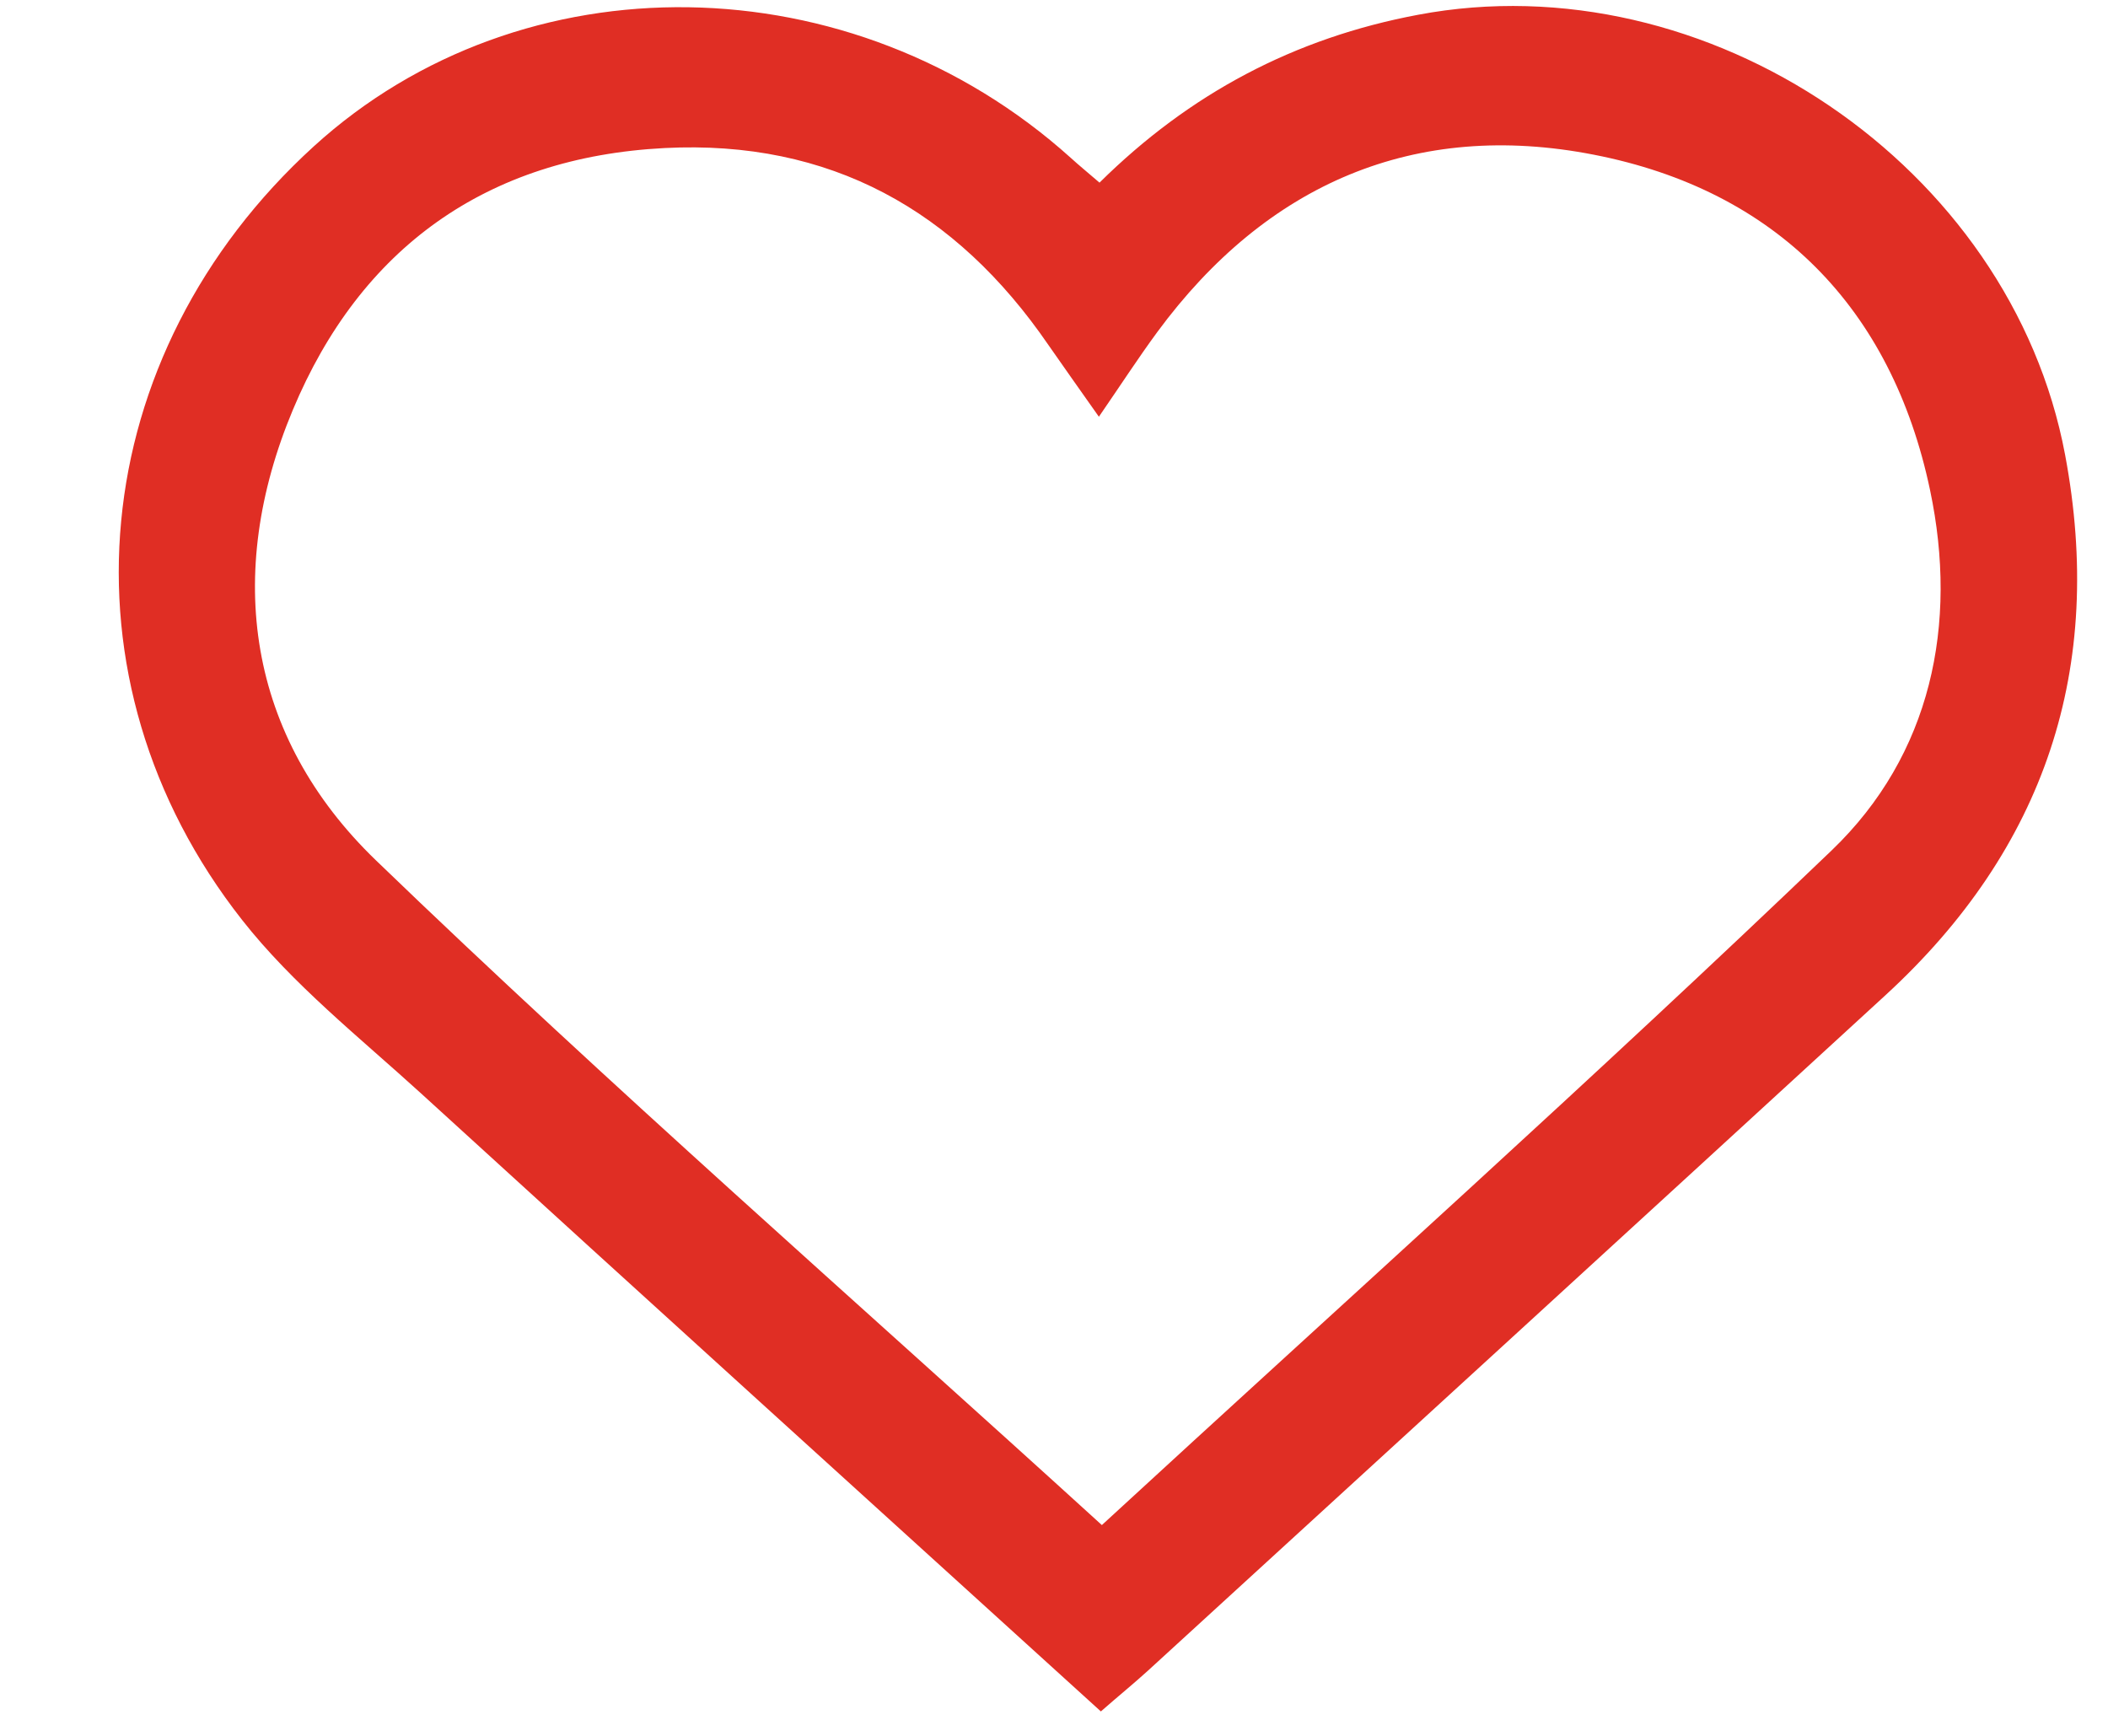 <svg width="17" height="14" viewBox="0 0 17 14" fill="none" xmlns="http://www.w3.org/2000/svg">
<path d="M8.878 13.803C7.025 12.119 5.207 10.473 3.396 8.819C2.9 8.367 2.362 7.941 1.952 7.419C0.425 5.476 0.687 2.861 2.53 1.181C4.211 -0.351 6.875 -0.311 8.635 1.273C8.702 1.334 8.773 1.392 8.867 1.473C9.593 0.755 10.439 0.306 11.437 0.119C13.764 -0.32 16.217 1.335 16.654 3.668C16.977 5.387 16.494 6.843 15.206 8.026C13.226 9.844 11.242 11.658 9.259 13.473C9.145 13.577 9.024 13.675 8.878 13.803ZM8.886 12.3C10.873 10.471 12.854 8.697 14.771 6.859C15.575 6.088 15.793 5.035 15.565 3.953C15.256 2.484 14.323 1.535 12.855 1.248C11.411 0.965 10.214 1.482 9.333 2.678C9.18 2.886 9.039 3.104 8.862 3.361C8.701 3.132 8.576 2.957 8.454 2.781C7.709 1.695 6.692 1.126 5.36 1.194C3.922 1.268 2.906 2.003 2.362 3.305C1.806 4.633 1.996 5.94 3.032 6.939C4.92 8.76 6.898 10.489 8.886 12.3Z" fill="#E02E24"/>
</svg>

